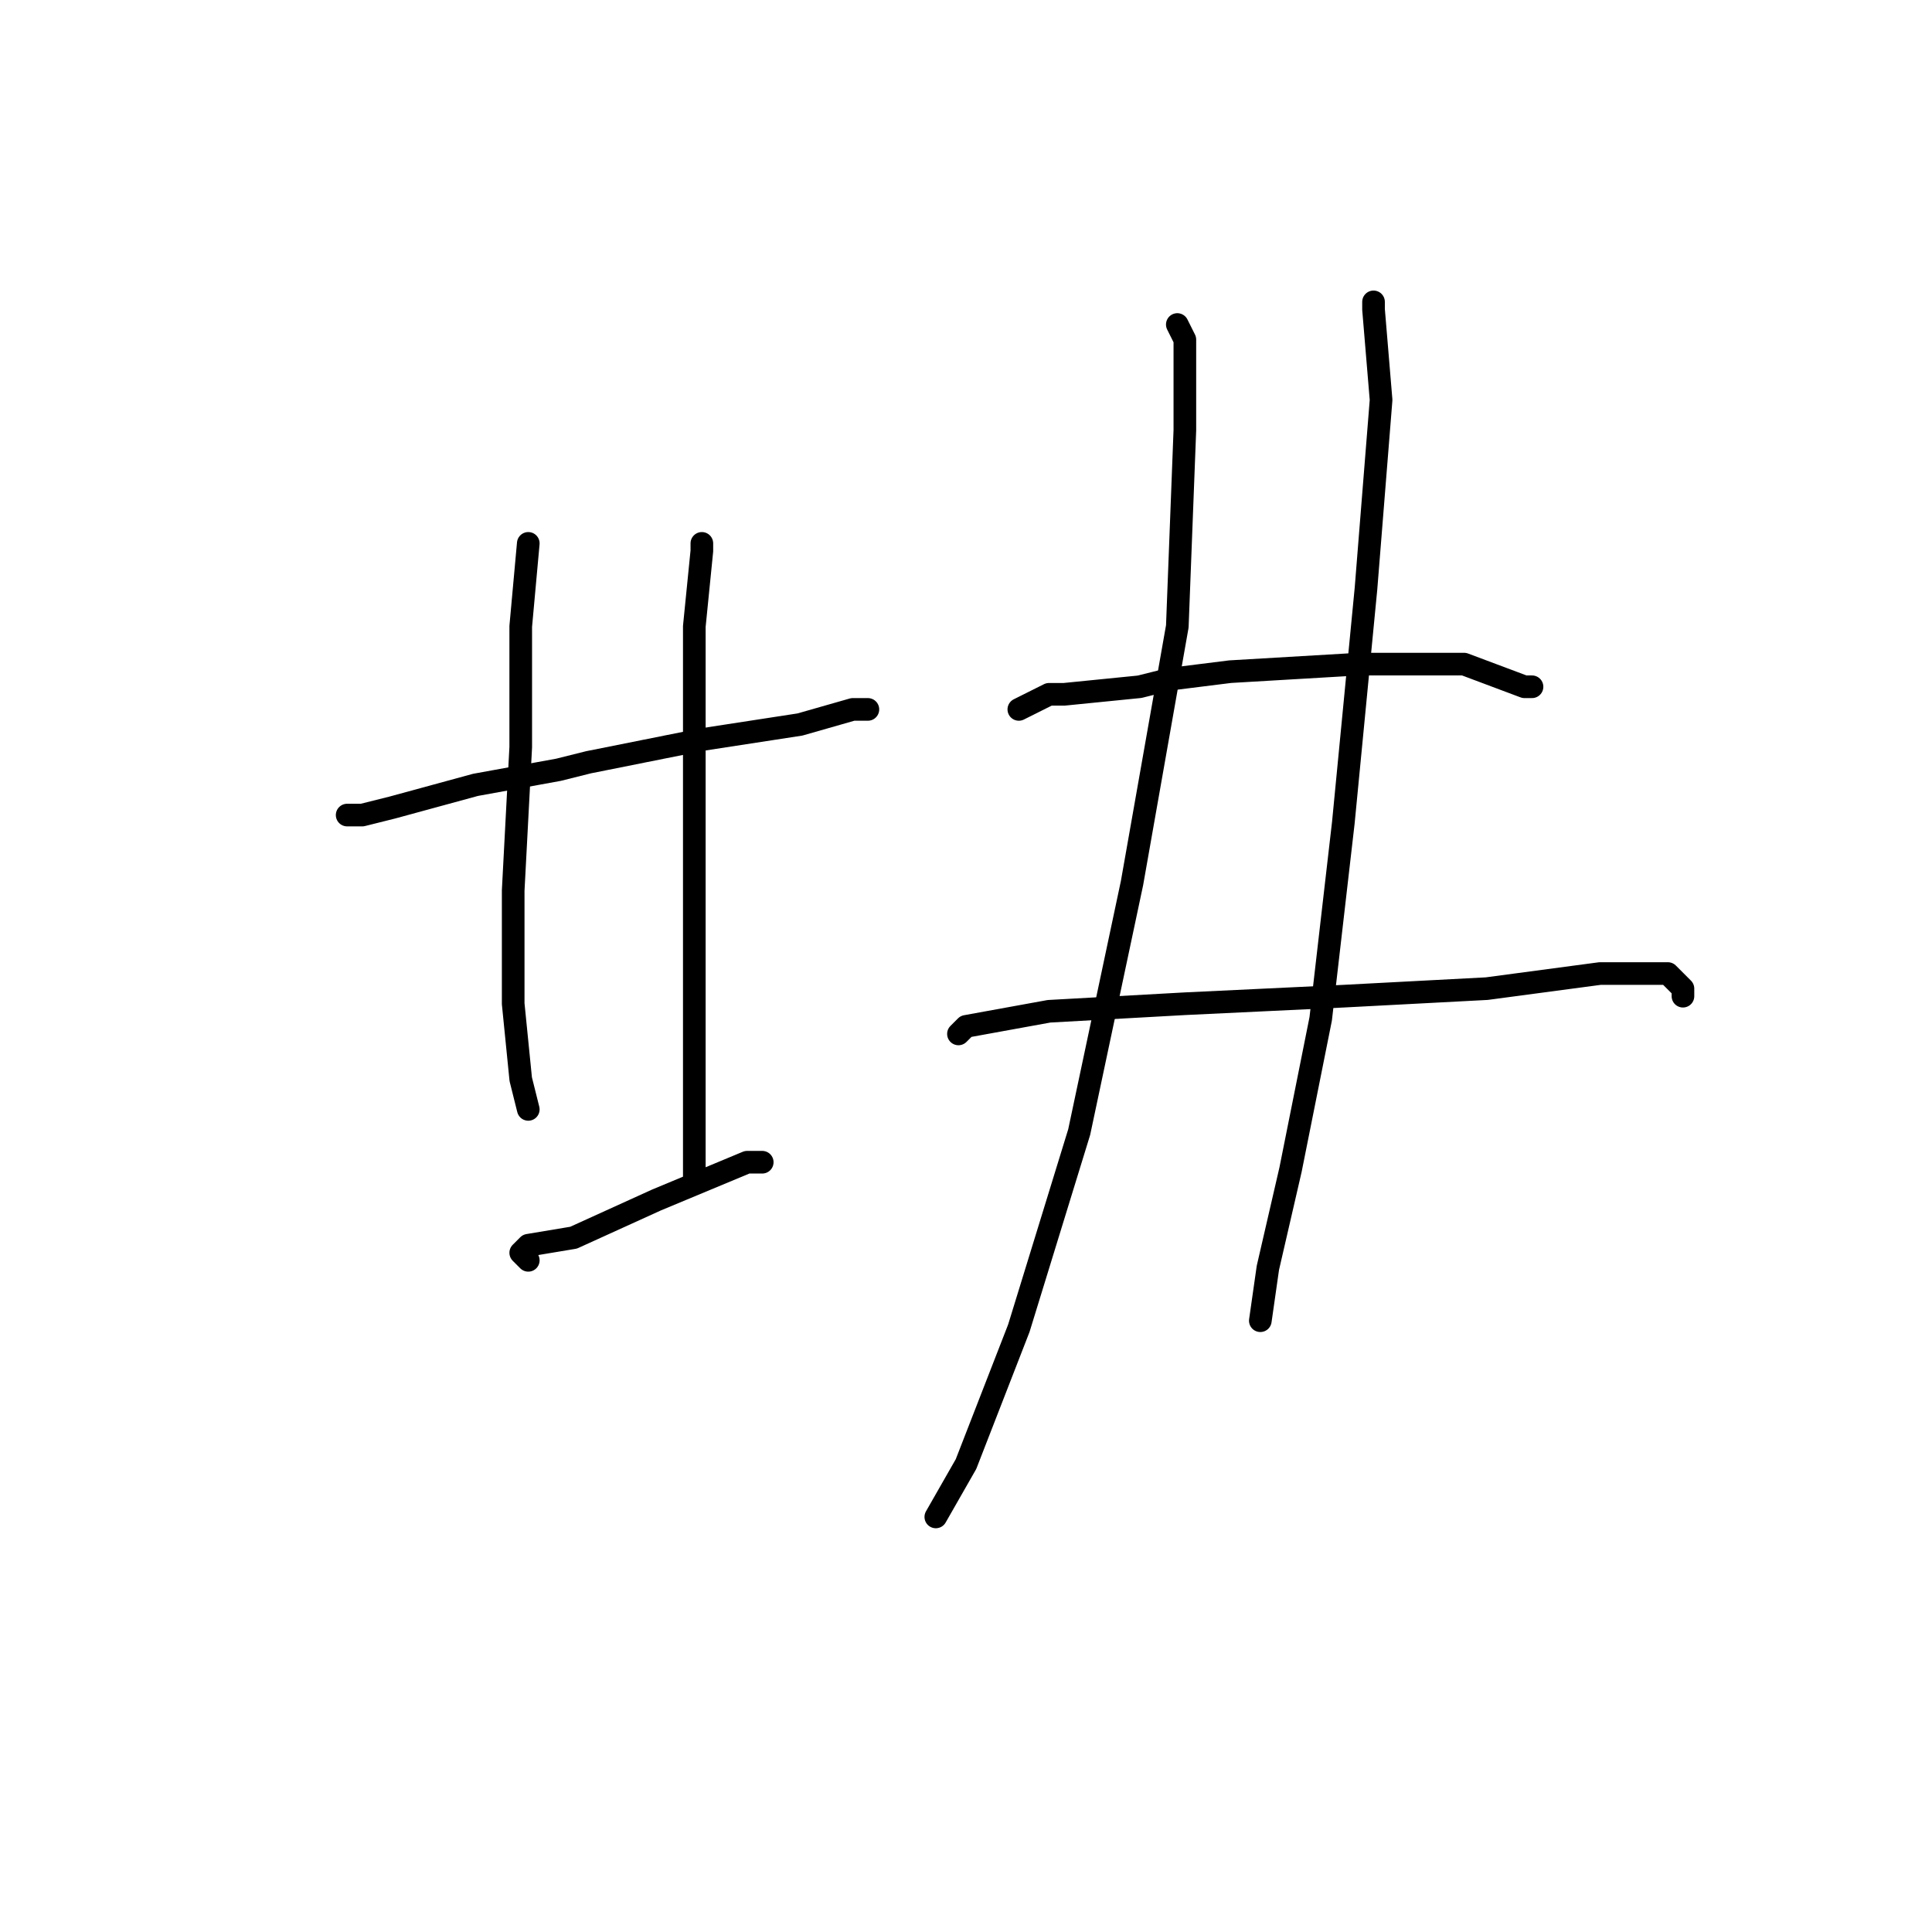 <?xml version="1.0" standalone="no"?>
    <svg width="256" height="256" xmlns="http://www.w3.org/2000/svg" version="1.1">
    <polyline stroke="black" stroke-width="3" stroke-linecap="round" fill="transparent" stroke-linejoin="round" points="47 108 46 108 48 108 52 107 63 104 74 102 78 101 93 98 106 96 113 94 115 94 115 94 " />
        <polyline stroke="black" stroke-width="3" stroke-linecap="round" fill="transparent" stroke-linejoin="round" points="70 72 69 83 69 99 68 118 68 133 69 143 70 147 70 147 " />
        <polyline stroke="black" stroke-width="3" stroke-linecap="round" fill="transparent" stroke-linejoin="round" points="93 72 93 73 92 83 92 100 92 109 92 127 92 139 92 142 92 152 92 156 92 156 " />
        <polyline stroke="black" stroke-width="3" stroke-linecap="round" fill="transparent" stroke-linejoin="round" points="70 167 69 166 70 165 76 164 87 159 99 154 101 154 101 154 " />
        <polyline stroke="black" stroke-width="3" stroke-linecap="round" fill="transparent" stroke-linejoin="round" points="156 43 157 45 157 57 156 83 150 117 143 150 135 176 128 194 124 201 124 201 " />
        <polyline stroke="black" stroke-width="3" stroke-linecap="round" fill="transparent" stroke-linejoin="round" points="182 41 182 40 182 41 183 53 181 78 178 109 175 135 171 155 168 168 167 175 167 175 " />
        <polyline stroke="black" stroke-width="3" stroke-linecap="round" fill="transparent" stroke-linejoin="round" points="135 94 139 92 141 92 151 91 155 90 163 89 180 88 191 88 194 88 202 91 203 91 203 91 " />
        <polyline stroke="black" stroke-width="3" stroke-linecap="round" fill="transparent" stroke-linejoin="round" points="127 137 128 136 139 134 157 133 178 132 197 131 212 129 221 129 223 131 223 132 223 132 " />
        </svg>